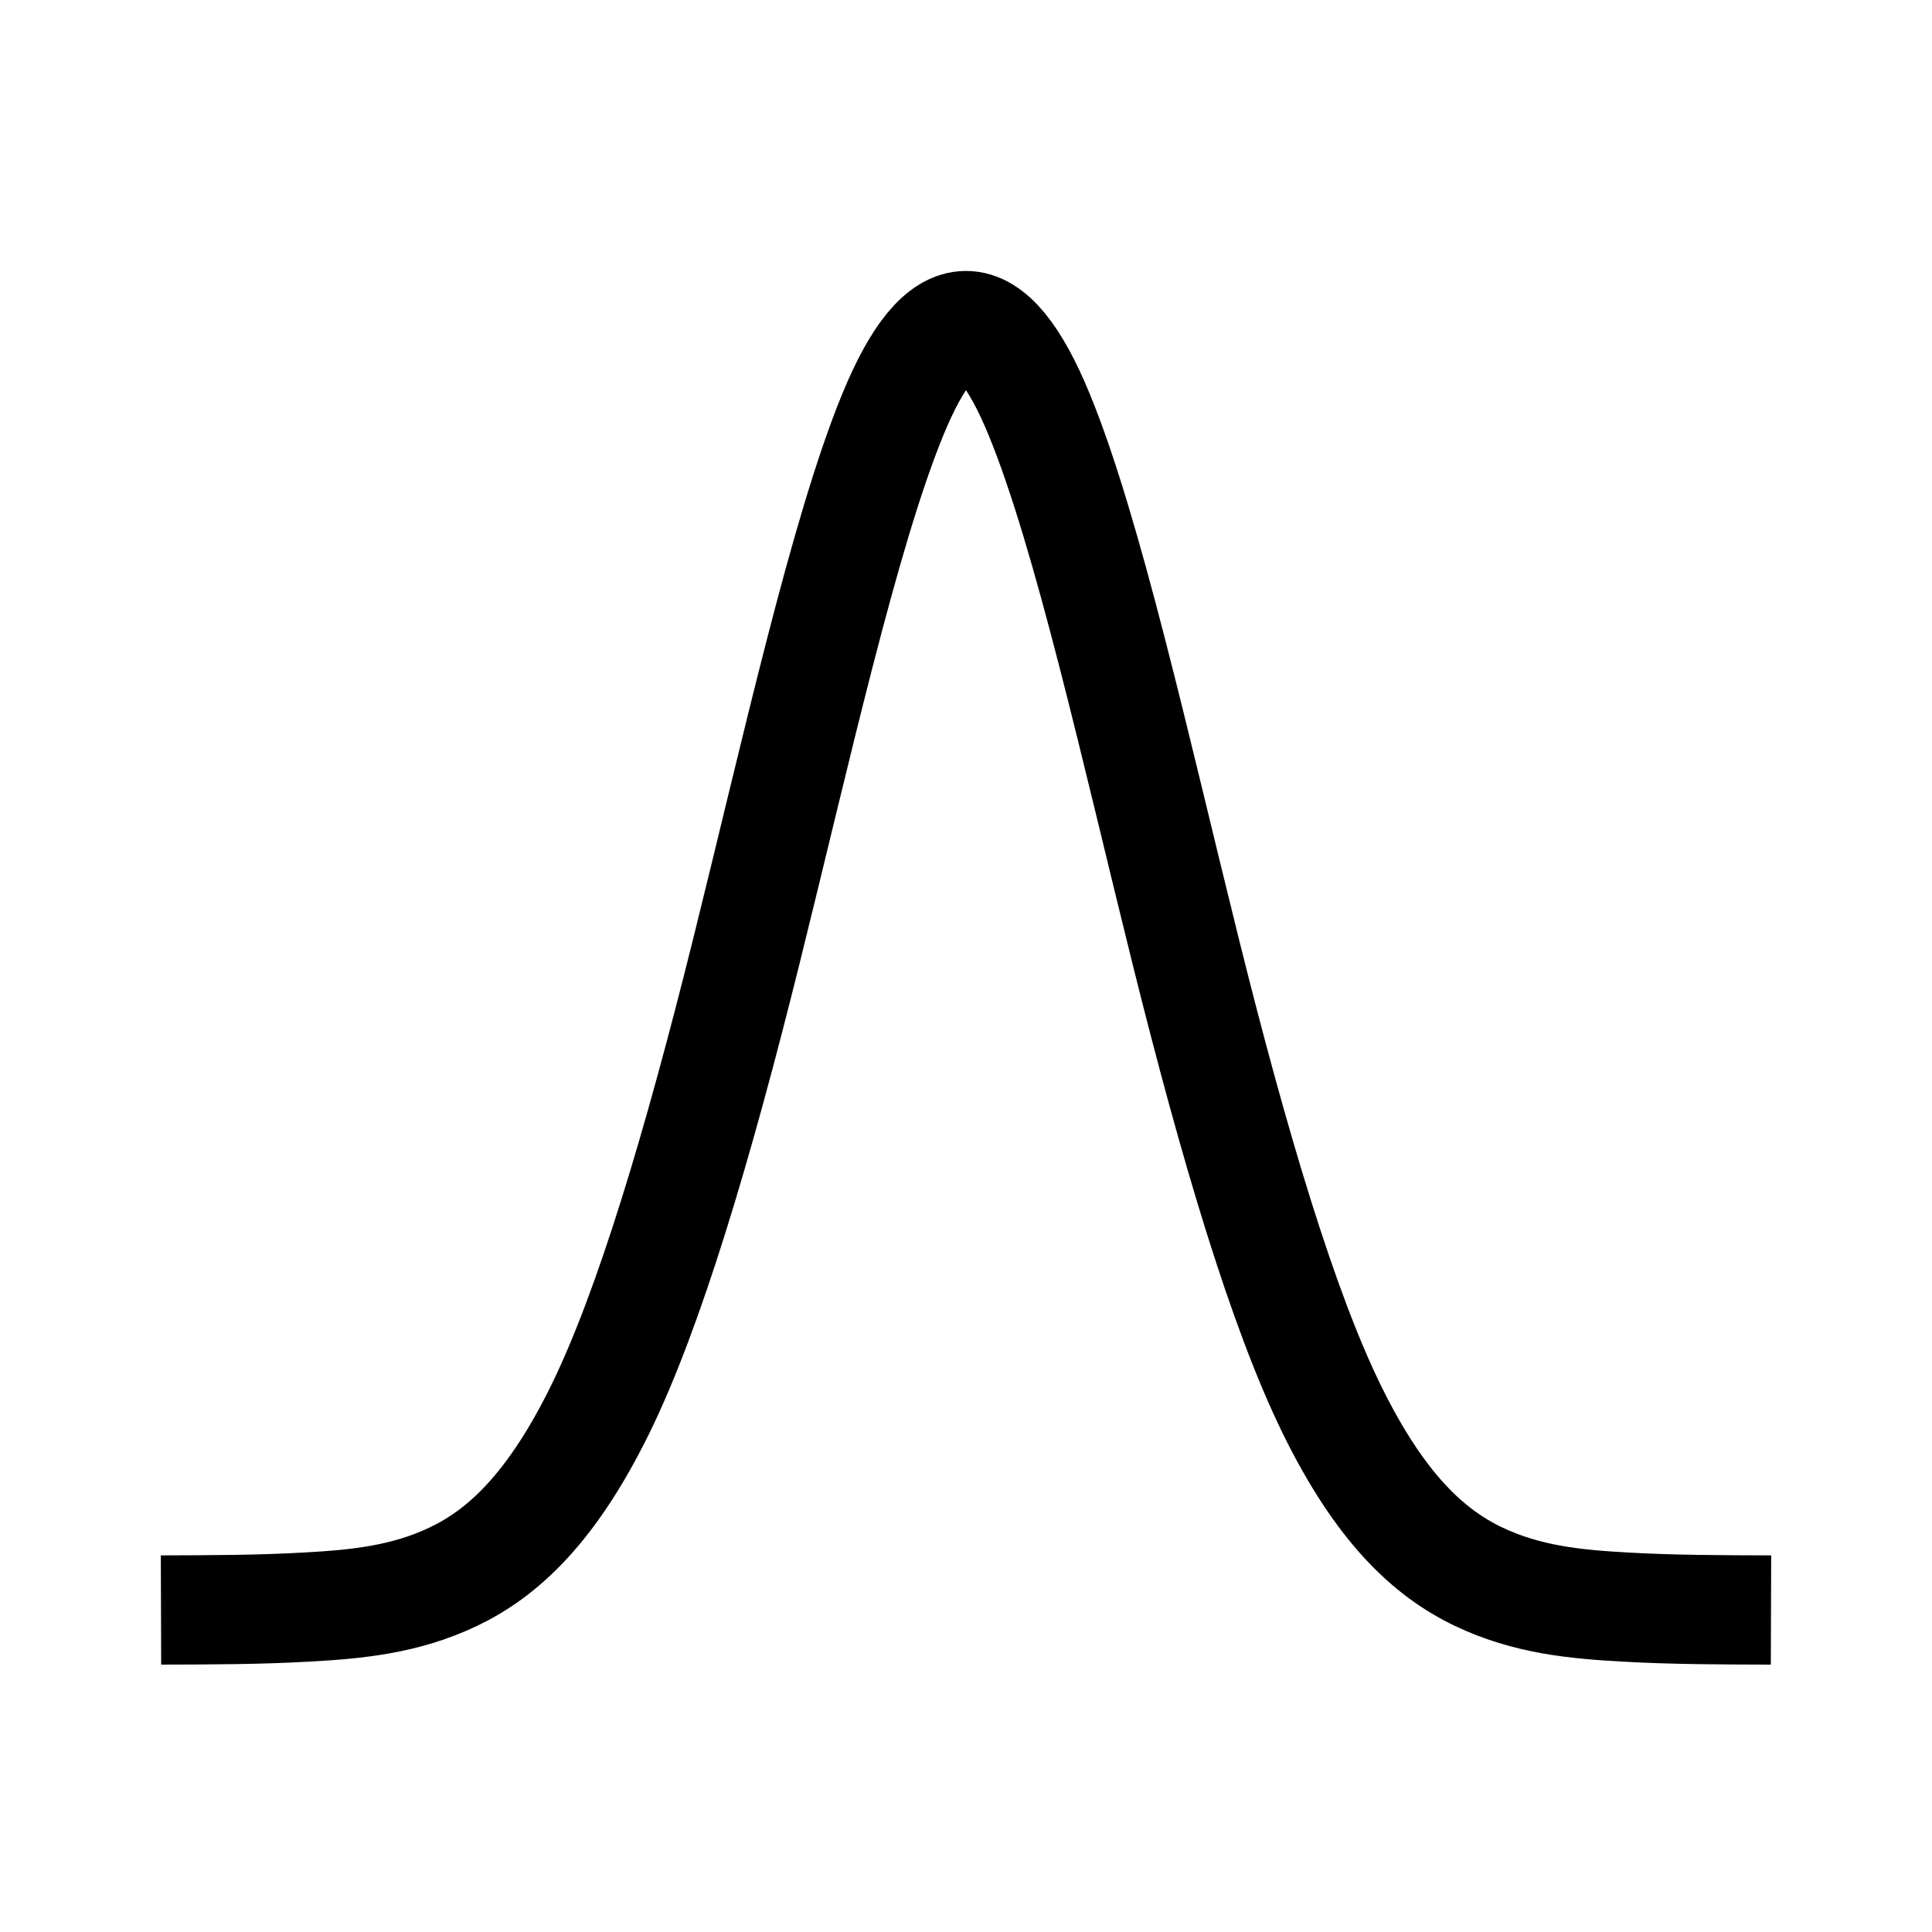 <?xml version="1.0" encoding="UTF-8" standalone="no"?>
<svg
   xmlns:dc="http://purl.org/dc/elements/1.1/"
   xmlns:cc="http://creativecommons.org/ns#"
   xmlns:rdf="http://www.w3.org/1999/02/22-rdf-syntax-ns#"
   xmlns:svg="http://www.w3.org/2000/svg"
   xmlns="http://www.w3.org/2000/svg"
   xmlns:sodipodi="http://sodipodi.sourceforge.net/DTD/sodipodi-0.dtd"
   xmlns:inkscape="http://www.inkscape.org/namespaces/inkscape"
   width="24.0px"
   height="24.0px"
   viewBox="0 0 24.0 24.0"
   version="1.1"
   id="SVGRoot"
   sodipodi:docname="gauss-draw.svg"
   inkscape:version="1.0.2 (e86c870879, 2021-01-15, custom)">
  <defs
     id="defs1546" />
  <sodipodi:namedview
     id="base"
     pagecolor="#ffffff"
     bordercolor="#666666"
     borderopacity="1.0"
     inkscape:pageopacity="0.0"
     inkscape:pageshadow="2"
     inkscape:zoom="24.708616"
     inkscape:cx="12.11629"
     inkscape:cy="12.004047"
     inkscape:document-units="px"
     inkscape:current-layer="layer1"
     inkscape:document-rotation="0"
     showgrid="true"
     inkscape:window-width="1343"
     inkscape:window-height="908"
     inkscape:window-x="40"
     inkscape:window-y="27"
     inkscape:window-maximized="0">
    <inkscape:grid
       type="xygrid"
       id="grid2116" />
  </sodipodi:namedview>
  <g
     inkscape:label="Layer 1"
     inkscape:groupmode="layer"
     id="layer1">
    <path
       style="fill:none;fill-opacity:0.3;stroke:#000000;stroke-width:1.357;paint-order:fill markers stroke"
       d="M 2,20 C 2.606,19.998 3.212,19.998 3.818,19.963 4.424,19.929 5.03,19.874 5.636,19.584 6.242,19.294 6.848,18.745 7.455,17.51 8.061,16.275 8.667,14.247 9.273,11.81 9.879,9.373 10.485,6.623 11.091,5.149 c 0.606,-1.474 1.212,-1.472 1.818,0 0.606,1.472 1.212,4.223 1.818,6.661 0.606,2.438 1.212,4.464 1.818,5.7 0.606,1.236 1.212,1.783 1.818,2.074 0.606,0.29 1.212,0.345 1.818,0.379 C 20.788,19.998 21.394,19.998 22,20"
       title="4*exp(-x*x)"
       id="path2129" />
  </g>
</svg>
